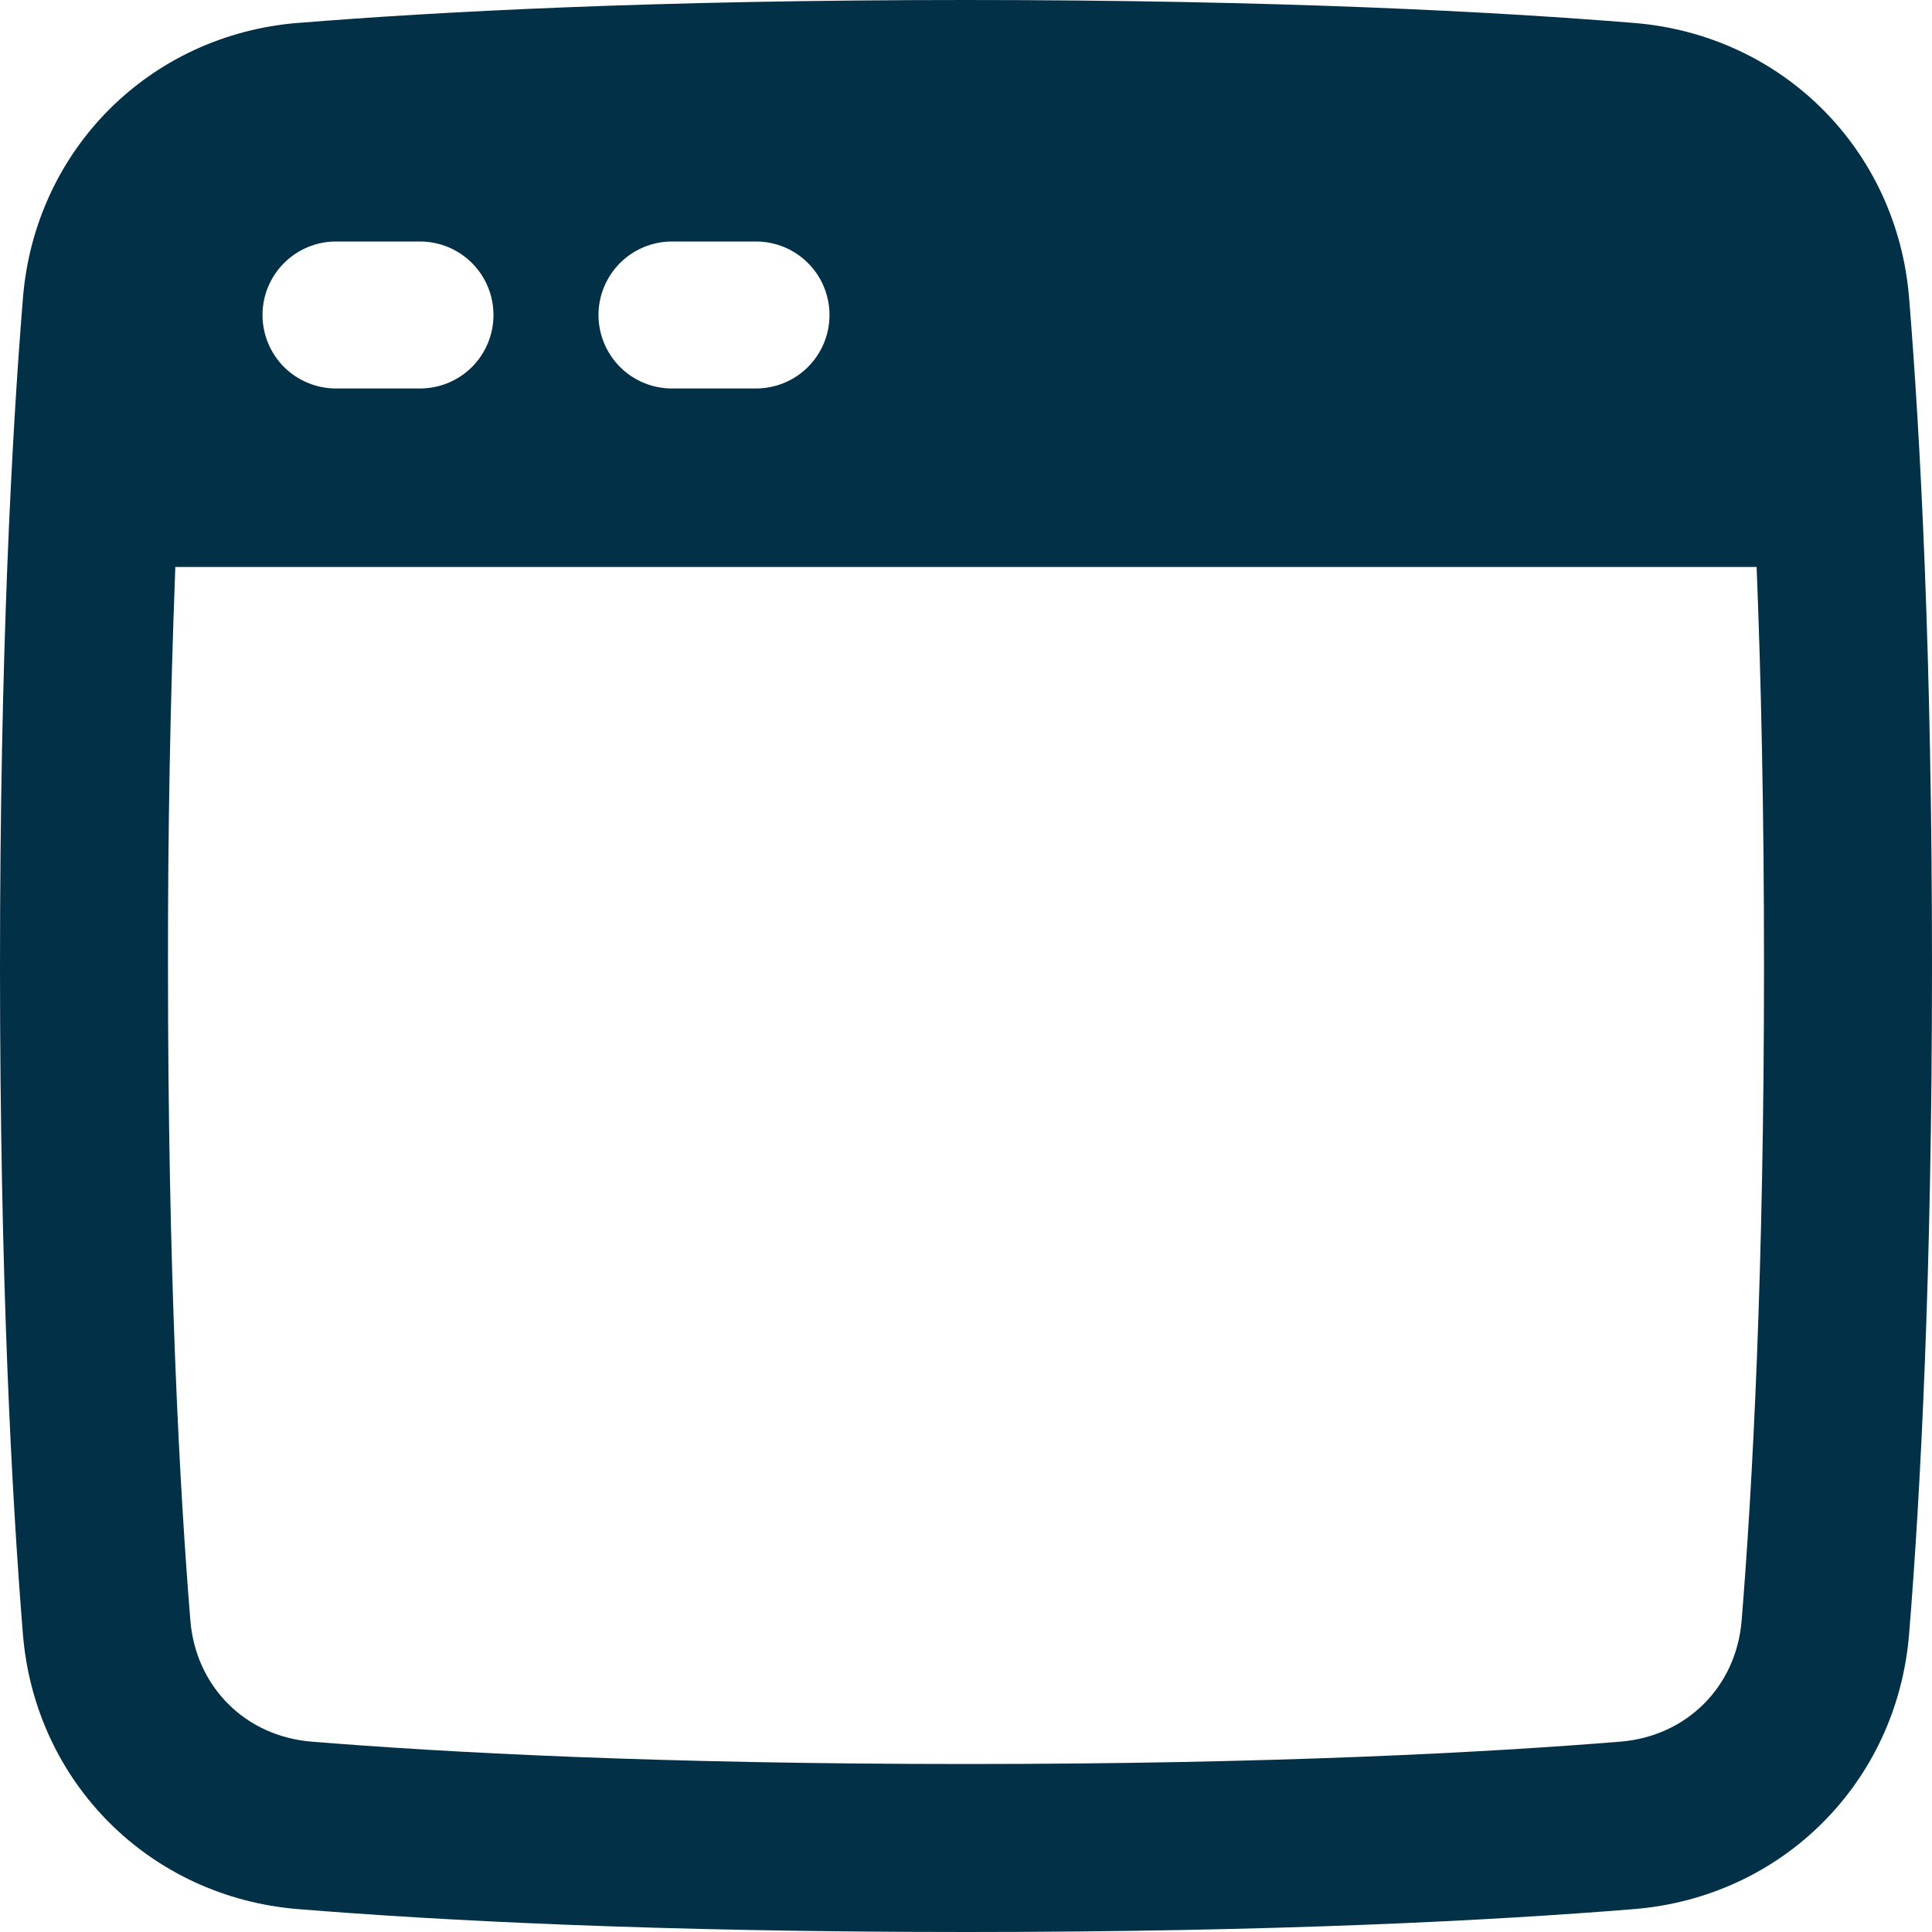 <svg width="40" height="40" viewBox="0 0 40 40" fill="none" xmlns="http://www.w3.org/2000/svg">
<path fill-rule="evenodd" clip-rule="evenodd" d="M6.17 0.475C9.027 0.243 13.553 0 20 0C26.447 0 30.973 0.243 33.83 0.475C36.902 0.724 39.276 3.098 39.526 6.17C39.758 9.026 40 13.552 40 20C40 26.448 39.758 30.973 39.526 33.83C39.276 36.902 36.902 39.276 33.83 39.526C30.973 39.758 26.447 40 20 40C13.553 40 9.027 39.758 6.17 39.526C3.098 39.276 0.723 36.902 0.474 33.83C0.243 30.973 0 26.447 0 20C0 13.553 0.243 9.027 0.475 6.17C0.724 3.098 3.098 0.723 6.17 0.474M3.63 11.739C3.525 14.492 3.474 17.246 3.478 20C3.478 26.36 3.717 30.791 3.941 33.548C4.053 34.922 5.079 35.948 6.451 36.059C9.209 36.283 13.64 36.522 20 36.522C26.36 36.522 30.791 36.283 33.548 36.059C34.922 35.947 35.948 34.921 36.059 33.549C36.283 30.791 36.522 26.36 36.522 20C36.522 16.756 36.46 14.014 36.369 11.739H3.63ZM5.435 6.522C5.435 5.682 6.117 5 6.957 5H8.696C9.099 5 9.486 5.16 9.772 5.446C10.057 5.731 10.217 6.118 10.217 6.522C10.217 6.925 10.057 7.312 9.772 7.598C9.486 7.883 9.099 8.043 8.696 8.043H6.957C6.553 8.043 6.166 7.883 5.88 7.598C5.595 7.312 5.435 6.925 5.435 6.522ZM13.913 5C13.509 5 13.122 5.16 12.837 5.446C12.552 5.731 12.391 6.118 12.391 6.522C12.391 6.925 12.552 7.312 12.837 7.598C13.122 7.883 13.509 8.043 13.913 8.043H15.652C16.056 8.043 16.443 7.883 16.728 7.598C17.014 7.312 17.174 6.925 17.174 6.522C17.174 6.118 17.014 5.731 16.728 5.446C16.443 5.16 16.056 5 15.652 5H13.913Z" fill="#023047"/>
</svg>
